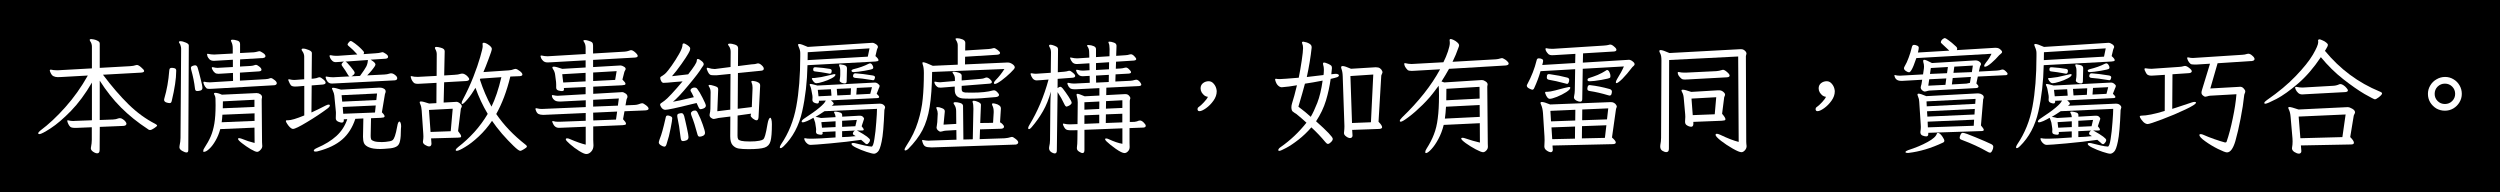 <?xml version="1.0" encoding="UTF-8" standalone="no"?>
<svg
   xmlns:dc="http://purl.org/dc/elements/1.1/"
   xmlns:cc="http://creativecommons.org/ns#"
   xmlns:rdf="http://www.w3.org/1999/02/22-rdf-syntax-ns#"
   xmlns:svg="http://www.w3.org/2000/svg"
   xmlns="http://www.w3.org/2000/svg"
   width="242.676"
   height="18.652"
   viewBox="0 0 64.208 4.935"
   version="1.1"
   id="svg8">
  <defs
     id="defs2" />
  <g
     id="layer1"
     transform="translate(-6.879,-105.569)">
    <g
       id="g902">
      <rect
         style="fill:#000000;fill-opacity:1;stroke-width:0.031"
         id="rect10"
         width="64.208"
         height="4.935"
         x="6.879"
         y="105.569" />
      <g
         aria-label="本情境故事純屬虛構，如有雷同，實屬巧合。"
         id="text837"
         style="font-size:3.175px;line-height:1.25;font-family:Iansui;-inkscape-font-specification:'Iansui, Normal';word-spacing:0px;fill:#ffffff;fill-opacity:1;stroke-width:0.265">
        <path
           d="m 9.438,109.421 q 0,0.086 -0.064,0.086 -0.029,0 -0.067,-0.019 -0.095,-0.048 -0.095,-0.111 0,-0.013 0.003,-0.022 0.022,-0.111 0.022,-0.197 v -0.321 l -0.384,0.016 h -0.057 q -0.086,0 -0.117,-0.032 -0.025,-0.025 -0.044,-0.064 -0.019,-0.038 -0.025,-0.067 -0.003,-0.006 -0.003,-0.019 0,-0.013 0.013,-0.013 0.01,0 0.016,0.003 0.064,0.016 0.121,0.016 l 0.054,-0.003 0.429,-0.016 v -0.968 q -0.251,0.432 -0.54,0.73 -0.289,0.295 -0.521,0.445 -0.229,0.149 -0.289,0.149 -0.029,0 -0.029,-0.022 0,-0.025 0.051,-0.067 0.324,-0.241 0.645,-0.603 0.324,-0.362 0.578,-0.813 l -0.679,0.038 q -0.038,0.003 -0.095,0.003 -0.06,0 -0.111,-0.025 -0.051,-0.025 -0.086,-0.121 l -0.006,-0.025 q 0,-0.022 0.025,-0.022 0.013,0 0.019,0.003 0.051,0.013 0.13,0.013 h 0.048 l 0.86,-0.048 v -0.556 q 0,-0.079 -0.041,-0.137 -0.016,-0.025 -0.016,-0.038 0,-0.022 0.038,-0.022 0.016,0 0.07,0.01 0.054,0.01 0.102,0.038 0.048,0.025 0.048,0.07 v 0.622 l 0.784,-0.044 q 0.089,-0.006 0.14,-0.025 0.019,-0.006 0.029,-0.006 0.044,0 0.114,0.064 0.073,0.06 0.073,0.092 0,0.035 -0.079,0.041 l -0.978,0.054 q 0.337,0.448 0.657,0.762 0.321,0.314 0.689,0.502 0.044,0.025 0.044,0.041 0,0.019 -0.073,0.067 -0.07,0.048 -0.108,0.048 -0.019,0 -0.038,-0.01 -0.016,-0.013 -0.022,-0.016 -0.384,-0.251 -0.683,-0.549 -0.298,-0.298 -0.549,-0.692 v 1.01 l 0.343,-0.013 q 0.073,-0.003 0.137,-0.029 0.025,-0.006 0.035,-0.006 0.041,0 0.079,0.029 0.041,0.025 0.067,0.06 0.025,0.035 0.025,0.054 0,0.025 -0.022,0.041 -0.019,0.013 -0.06,0.016 l -0.603,0.025 z"
           style="fill:#ffffff;fill-opacity:1;stroke-width:0.265"
           id="path839" />
        <path
           d="m 12.331,107.849 q -0.032,0.003 -0.079,0.003 -0.054,0 -0.073,-0.019 -0.038,-0.038 -0.057,-0.083 -0.019,-0.044 -0.019,-0.064 0,-0.019 0.016,-0.019 0.013,0 0.019,0.003 0.051,0.013 0.117,0.013 h 0.029 l 0.581,-0.035 -0.003,-0.206 -0.308,0.019 -0.064,0.003 q -0.06,0 -0.086,-0.022 -0.022,-0.016 -0.048,-0.048 -0.022,-0.032 -0.032,-0.057 l -0.006,-0.025 q 0,-0.019 0.019,-0.019 0.013,0 0.019,0.003 0.064,0.016 0.111,0.016 l 0.044,-0.003 0.349,-0.019 v -0.187 l -0.432,0.025 -0.057,0.003 q -0.067,0 -0.108,-0.035 -0.038,-0.038 -0.054,-0.076 -0.013,-0.041 -0.013,-0.054 0,-0.016 0.019,-0.016 l 0.016,0.003 q 0.073,0.016 0.14,0.016 h 0.016 l 0.47,-0.025 v -0.137 q 0,-0.098 -0.038,-0.168 -0.009,-0.019 -0.009,-0.029 0,-0.022 0.038,-0.022 0.054,0 0.124,0.022 0.073,0.019 0.073,0.089 v 0.232 l 0.356,-0.019 q 0.038,-0.003 0.121,-0.025 l 0.016,-0.003 q 0.032,0 0.095,0.044 0.064,0.041 0.064,0.083 0,0.041 -0.067,0.048 l -0.584,0.035 -0.003,0.184 0.279,-0.016 q 0.054,-0.003 0.111,-0.025 0.006,-0.003 0.019,-0.003 0.032,0 0.086,0.044 0.057,0.044 0.057,0.083 0,0.035 -0.064,0.041 l -0.489,0.032 v 0.206 l 0.66,-0.038 q 0.067,-0.003 0.117,-0.025 0.006,-0.003 0.019,-0.003 0.032,0 0.102,0.057 0.048,0.041 0.048,0.076 0,0.022 -0.019,0.035 -0.016,0.013 -0.044,0.016 z m -0.8,-1.029 q 0,-0.038 -0.013,-0.076 -0.009,-0.038 -0.025,-0.057 -0.019,-0.025 -0.019,-0.038 0,-0.022 0.038,-0.022 0.057,0 0.137,0.035 0.079,0.032 0.079,0.073 l -0.013,2.686 q 0,0.064 -0.041,0.064 -0.048,0 -0.117,-0.041 -0.07,-0.041 -0.07,-0.092 0,-0.022 0.003,-0.035 0.025,-0.117 0.025,-0.206 z m -0.127,0.581 q 0,0.283 -0.114,0.759 -0.006,0.029 -0.019,0.044 -0.013,0.013 -0.035,0.013 -0.038,0 -0.092,-0.019 -0.051,-0.022 -0.051,-0.067 0,-0.006 0.006,-0.032 0.098,-0.33 0.127,-0.718 0.003,-0.038 0.016,-0.054 0.016,-0.016 0.051,-0.016 l 0.032,0.003 q 0.048,0.006 0.064,0.022 0.016,0.016 0.016,0.048 z m 0.673,0.429 q 0,0.048 -0.048,0.064 -0.048,0.013 -0.086,0.013 -0.029,0 -0.041,-0.016 -0.013,-0.016 -0.016,-0.051 -0.025,-0.225 -0.098,-0.486 -0.006,-0.032 -0.006,-0.041 0,-0.035 0.041,-0.051 0.044,-0.016 0.067,-0.016 0.044,0 0.064,0.057 0.032,0.105 0.076,0.286 0.048,0.181 0.048,0.241 z m 0.022,1.619 q 0,-0.041 0.025,-0.073 0.108,-0.165 0.168,-0.305 0.06,-0.14 0.092,-0.327 0.032,-0.191 0.032,-0.473 0,-0.127 -0.003,-0.175 -0.003,-0.048 -0.019,-0.076 -0.019,-0.032 -0.019,-0.048 0,-0.006 0.006,-0.013 0.009,-0.006 0.022,-0.006 0.07,0 0.175,0.048 l 0.876,-0.041 h 0.022 q 0.048,0 0.089,0.029 0.044,0.029 0.044,0.076 0,0.016 -0.006,0.035 -0.003,0.016 -0.003,0.035 l 0.009,1.086 q 0,0.029 0.003,0.054 0.003,0.025 0.003,0.044 0,0.054 -0.048,0.102 -0.044,0.048 -0.086,0.048 -0.044,0 -0.165,-0.07 -0.117,-0.07 -0.222,-0.152 -0.102,-0.079 -0.102,-0.111 0,-0.019 0.029,-0.019 0.019,0 0.067,0.016 0.168,0.07 0.33,0.108 l -0.003,-0.394 -0.879,0.038 q -0.044,0.162 -0.121,0.295 -0.076,0.133 -0.159,0.21 -0.079,0.076 -0.137,0.079 h -0.006 q -0.016,0 -0.016,-0.019 z m 1.318,-0.775 v -0.194 l -0.826,0.035 q -0.006,0.108 -0.019,0.194 z m -0.003,-0.359 v -0.184 l -0.81,0.041 -0.003,0.178 z"
           style="fill:#ffffff;fill-opacity:1;stroke-width:0.265"
           id="path841" />
        <path
           d="m 17.176,108.881 q 0,0.203 -0.022,0.302 -0.019,0.098 -0.073,0.137 -0.054,0.041 -0.165,0.057 -0.191,0.019 -0.267,0.019 -0.197,0 -0.295,-0.044 -0.098,-0.041 -0.127,-0.108 -0.025,-0.064 -0.025,-0.159 v -0.01 l 0.009,-0.464 -0.206,0.01 q -0.111,0.337 -0.34,0.533 -0.225,0.194 -0.606,0.295 -0.038,0.013 -0.073,0.013 -0.048,0 -0.048,-0.025 0,-0.032 0.086,-0.07 0.302,-0.13 0.495,-0.305 0.194,-0.178 0.279,-0.432 l -0.089,0.003 v 0.025 q 0,0.06 -0.054,0.06 -0.032,0 -0.092,-0.025 -0.06,-0.029 -0.06,-0.083 v -0.019 l 0.003,-0.102 v -0.041 l -0.041,-0.425 q -0.003,-0.051 -0.044,-0.14 -0.016,-0.032 -0.016,-0.044 0,-0.016 0.029,-0.016 0.051,0 0.203,0.048 l 0.978,-0.051 h 0.032 q 0.044,0 0.089,0.025 0.048,0.025 0.048,0.073 0,0.019 -0.009,0.041 -0.006,0.019 -0.009,0.025 l -0.079,0.47 q 0.07,0.067 0.07,0.102 0,0.019 -0.025,0.029 -0.025,0.006 -0.076,0.01 l -0.248,0.01 -0.009,0.441 v 0.019 q 0,0.051 0.013,0.083 0.016,0.029 0.076,0.048 0.064,0.022 0.197,0.022 0.092,0 0.21,-0.022 0.048,-0.01 0.073,-0.032 0.025,-0.022 0.054,-0.102 0.029,-0.083 0.06,-0.254 0.019,-0.117 0.057,-0.117 0.016,0 0.029,0.035 0.013,0.032 0.013,0.089 z m -2.648,-1.092 q -0.022,0.003 -0.067,0.003 -0.079,0 -0.111,-0.032 -0.029,-0.035 -0.064,-0.124 -0.003,-0.006 -0.003,-0.019 0,-0.013 0.016,-0.013 0.009,0 0.016,0.003 0.07,0.016 0.117,0.016 l 0.054,-0.003 0.206,-0.016 v -0.581 q 0,-0.073 -0.048,-0.14 -0.019,-0.025 -0.019,-0.041 0,-0.025 0.041,-0.025 0.057,0 0.14,0.035 0.083,0.032 0.083,0.079 l -0.006,0.66 0.048,-0.003 q 0.07,-0.006 0.133,-0.032 0.006,-0.003 0.019,-0.003 0.035,0 0.095,0.051 0.064,0.051 0.064,0.089 0,0.041 -0.079,0.048 l -0.279,0.022 -0.006,0.695 q 0.213,-0.098 0.365,-0.178 0.048,-0.025 0.079,-0.025 0.029,0 0.029,0.022 0,0.032 -0.057,0.076 -0.238,0.178 -0.53,0.352 -0.289,0.175 -0.359,0.175 -0.035,0 -0.079,-0.041 -0.041,-0.041 -0.073,-0.092 -0.032,-0.051 -0.032,-0.067 0,-0.022 0.022,-0.022 h 0.035 q 0.114,0 0.416,-0.124 v -0.759 z m 1.124,0.225 0.016,0.165 0.876,-0.041 0.019,-0.168 z m 0.029,0.302 0.013,0.175 0.816,-0.032 0.019,-0.181 z m 0.219,-0.787 0.225,-0.01 q 0.127,-0.175 0.159,-0.238 0.035,-0.067 0.041,-0.146 l 0.003,-0.025 -0.578,0.041 q 0.032,0.006 0.133,0.13 0.105,0.124 0.105,0.156 0,0.038 -0.054,0.073 l -0.019,0.013 z m 0.619,-0.591 q 0.098,-0.006 0.137,-0.019 0.025,-0.01 0.041,-0.01 0.032,0 0.089,0.041 0.06,0.038 0.06,0.079 0,0.041 -0.064,0.048 l -0.384,0.025 0.048,0.032 q 0.076,0.051 0.076,0.095 0,0.01 -0.013,0.035 -0.079,0.121 -0.2,0.241 l 0.441,-0.022 q 0.073,-0.003 0.137,-0.025 0.013,-0.006 0.038,-0.006 0.048,0 0.102,0.044 0.054,0.041 0.054,0.083 0,0.048 -0.067,0.054 l -1.543,0.079 -0.067,0.003 q -0.07,0 -0.111,-0.048 -0.038,-0.048 -0.048,-0.098 -0.003,-0.006 -0.003,-0.019 0,-0.016 0.016,-0.016 l 0.013,0.003 q 0.086,0.016 0.152,0.016 h 0.022 l 0.41,-0.022 q -0.022,-0.01 -0.038,-0.038 -0.06,-0.108 -0.152,-0.232 -0.013,-0.019 -0.013,-0.035 0,-0.025 0.035,-0.057 0.006,-0.006 0.013,-0.01 0.009,-0.006 0.013,-0.01 l -0.114,0.01 q -0.076,0.006 -0.098,0.006 -0.051,0 -0.086,-0.032 -0.035,-0.032 -0.054,-0.07 -0.019,-0.041 -0.019,-0.06 0,-0.016 0.022,-0.016 h 0.009 q 0.07,0.016 0.143,0.016 h 0.032 l 0.508,-0.035 q -0.105,-0.121 -0.232,-0.225 -0.019,-0.016 -0.019,-0.032 0,-0.016 0.029,-0.051 0.029,-0.038 0.054,-0.038 0.022,0 0.108,0.064 0.086,0.064 0.159,0.137 0.073,0.07 0.073,0.095 0,0.019 -0.013,0.041 z"
           style="fill:#ffffff;fill-opacity:1;stroke-width:0.265"
           id="path843" />
        <path
           d="m 19.986,107.535 q -0.137,0.562 -0.362,0.962 0.289,0.425 0.752,0.787 0.035,0.025 0.035,0.048 0,0.025 -0.073,0.067 -0.07,0.044 -0.098,0.044 -0.041,0 -0.175,-0.13 -0.133,-0.127 -0.292,-0.308 -0.156,-0.184 -0.257,-0.333 -0.152,0.225 -0.343,0.403 -0.187,0.175 -0.349,0.27 -0.159,0.098 -0.216,0.098 -0.025,0 -0.025,-0.019 0,-0.029 0.06,-0.076 0.222,-0.171 0.419,-0.387 0.197,-0.219 0.343,-0.467 -0.191,-0.321 -0.314,-0.67 -0.098,0.168 -0.203,0.292 -0.105,0.124 -0.137,0.124 -0.016,0 -0.016,-0.022 0,-0.038 0.035,-0.098 0.152,-0.286 0.267,-0.578 0.114,-0.292 0.175,-0.508 0.064,-0.219 0.064,-0.276 0,-0.038 -0.003,-0.06 v -0.006 q 0,-0.025 0.032,-0.025 0.051,0 0.127,0.057 0.079,0.054 0.079,0.102 0,0.041 -0.083,0.257 -0.079,0.213 -0.133,0.337 l 0.648,-0.044 q 0.07,-0.003 0.143,-0.032 0.025,-0.006 0.032,-0.006 0.038,0 0.108,0.054 0.07,0.051 0.07,0.092 0,0.035 -0.067,0.041 z m -2.026,1.718 v 0.01 q 0,0.029 -0.016,0.048 -0.013,0.019 -0.041,0.019 -0.044,0 -0.105,-0.038 -0.057,-0.035 -0.057,-0.079 0,-0.019 0.003,-0.029 0.009,-0.054 0.009,-0.114 l -0.003,-0.067 -0.041,-0.597 q -0.006,-0.095 -0.035,-0.159 -0.016,-0.032 -0.016,-0.051 0,-0.022 0.032,-0.022 0.051,0 0.21,0.054 l 0.187,-0.01 0.003,-0.521 -0.413,0.022 -0.064,0.003 q -0.079,0 -0.108,-0.029 -0.041,-0.041 -0.06,-0.089 -0.019,-0.051 -0.019,-0.064 0,-0.016 0.016,-0.016 0.013,0 0.019,0.003 0.048,0.016 0.13,0.016 h 0.032 l 0.47,-0.025 0.003,-0.559 q 0,-0.032 -0.009,-0.064 -0.009,-0.032 -0.029,-0.067 -0.009,-0.016 -0.009,-0.029 0,-0.025 0.041,-0.025 0.035,0 0.105,0.019 0.105,0.025 0.105,0.092 l -0.013,0.622 0.26,-0.016 q 0.095,-0.003 0.175,-0.029 0.009,-0.003 0.029,-0.003 0.044,0 0.083,0.029 0.041,0.025 0.067,0.06 0.029,0.035 0.029,0.051 0,0.044 -0.076,0.051 l -0.568,0.032 -0.013,0.521 0.292,-0.016 0.035,-0.003 q 0.044,0 0.092,0.041 0.048,0.038 0.048,0.073 0,0.016 -0.013,0.038 -0.013,0.022 -0.013,0.035 l -0.07,0.565 q 0.079,0.098 0.079,0.133 0,0.022 -0.019,0.029 -0.016,0.003 -0.064,0.006 l -0.689,0.019 z m -0.064,-0.86 0.041,0.565 0.518,-0.019 0.051,-0.578 z m 1.308,-0.781 q 0.124,0.381 0.298,0.695 0.146,-0.295 0.254,-0.756 l -0.54,0.038 z"
           style="fill:#ffffff;fill-opacity:1;stroke-width:0.265"
           id="path845" />
        <path
           d="m 22.881,108.631 q 0.076,0.079 0.076,0.114 0,0.022 -0.022,0.029 -0.019,0.006 -0.064,0.01 l -0.756,0.032 v 0.34 l 0.003,0.079 q 0.003,0.022 0.003,0.067 0,0.098 -0.057,0.159 -0.057,0.064 -0.127,0.064 -0.057,0 -0.184,-0.079 -0.127,-0.079 -0.235,-0.175 -0.108,-0.092 -0.108,-0.124 0,-0.025 0.035,-0.025 0.032,0 0.064,0.016 0.26,0.111 0.413,0.146 v -0.46 l -0.603,0.025 -0.086,0.003 q -0.111,0 -0.162,-0.13 -0.009,-0.019 -0.009,-0.029 0,-0.016 0.016,-0.016 l 0.025,0.006 q 0.035,0.013 0.111,0.013 h 0.038 l 0.67,-0.025 v -0.2 l -1.076,0.048 h -0.022 q -0.064,0 -0.114,-0.022 -0.051,-0.025 -0.076,-0.117 -0.003,-0.006 -0.003,-0.016 0,-0.016 0.019,-0.016 l 0.019,0.003 q 0.064,0.016 0.111,0.016 h 0.025 l 1.118,-0.048 v -0.175 l -0.632,0.032 h -0.044 q -0.079,0 -0.124,-0.032 -0.041,-0.032 -0.057,-0.067 -0.013,-0.035 -0.013,-0.051 0,-0.016 0.016,-0.016 0.013,0 0.019,0.003 0.07,0.016 0.114,0.016 l 0.048,-0.003 0.67,-0.038 v -0.184 l -0.559,0.025 0.003,0.025 v 0.013 q 0,0.041 -0.054,0.041 -0.035,0 -0.092,-0.016 -0.054,-0.019 -0.054,-0.073 v -0.076 q 0,-0.044 -0.003,-0.067 l -0.022,-0.171 q -0.009,-0.092 -0.051,-0.152 -0.022,-0.035 -0.022,-0.051 0,-0.022 0.035,-0.022 0.057,0 0.219,0.057 l 0.6,-0.035 v -0.184 l -0.902,0.051 q -0.029,0.003 -0.076,0.003 -0.067,0 -0.108,-0.035 -0.038,-0.035 -0.057,-0.073 -0.016,-0.041 -0.016,-0.054 0,-0.016 0.019,-0.016 0.013,0 0.022,0.003 0.064,0.016 0.13,0.016 h 0.029 l 0.959,-0.057 v -0.159 q 0,-0.098 -0.048,-0.159 -0.009,-0.016 -0.009,-0.022 0,-0.019 0.035,-0.019 0.038,0 0.089,0.016 0.079,0.022 0.102,0.048 0.022,0.025 0.022,0.076 v 0.206 l 0.81,-0.048 q 0.044,-0.003 0.089,-0.016 0.044,-0.016 0.057,-0.019 0.006,-0.003 0.019,-0.003 0.044,0 0.108,0.057 0.064,0.057 0.064,0.092 0,0.035 -0.07,0.041 l -1.076,0.06 v 0.184 l 0.651,-0.038 0.051,-0.003 q 0.041,0 0.086,0.029 0.048,0.025 0.048,0.06 0,0.019 -0.016,0.041 -0.013,0.022 -0.016,0.032 l -0.051,0.2 q 0.079,0.076 0.079,0.108 0,0.022 -0.022,0.029 -0.022,0.006 -0.07,0.01 l -0.737,0.035 v 0.184 l 0.705,-0.041 0.035,-0.003 q 0.041,0 0.089,0.035 0.051,0.032 0.051,0.086 0,0.016 -0.013,0.041 -0.013,0.025 -0.013,0.038 l -0.025,0.14 0.241,-0.01 q 0.054,-0.003 0.098,-0.019 0.044,-0.016 0.054,-0.019 0.025,-0.006 0.035,-0.006 0.032,0 0.098,0.051 0.067,0.051 0.067,0.089 0,0.038 -0.086,0.044 l -0.533,0.022 z m -0.768,-1.2 v 0.219 l 0.565,-0.029 0.038,-0.225 z m -0.794,0.044 0.025,0.213 0.575,-0.029 v -0.219 z m 0.794,0.987 0.003,0.2 0.584,-0.022 0.029,-0.206 z m 0,-0.33 v 0.175 l 0.635,-0.025 0.025,-0.184 z"
           style="fill:#ffffff;fill-opacity:1;stroke-width:0.265"
           id="path847" />
        <path
           d="m 25.332,108.599 q -0.029,0.003 -0.067,0.016 -0.038,0.01 -0.054,0.01 -0.029,0 -0.07,-0.029 -0.038,-0.029 -0.038,-0.073 0,-0.01 0.006,-0.041 0.003,-0.01 0.009,-0.044 0.006,-0.035 0.006,-0.073 l 0.006,-0.429 q 0,-0.083 -0.044,-0.146 -0.009,-0.016 -0.009,-0.025 0,-0.016 0.025,-0.016 0.035,0 0.117,0.025 0.064,0.019 0.083,0.035 0.022,0.016 0.022,0.051 v 0.01 l -0.022,0.556 0.333,-0.041 0.006,-0.918 -0.352,0.035 h -0.06 q -0.064,0 -0.092,-0.006 -0.025,-0.006 -0.051,-0.038 -0.025,-0.032 -0.054,-0.111 l -0.003,-0.013 q 0,-0.025 0.022,-0.025 0.009,0 0.016,0.003 0.092,0.029 0.162,0.029 h 0.016 l 0.397,-0.051 0.003,-0.391 q 0,-0.048 -0.013,-0.083 -0.009,-0.038 -0.041,-0.076 -0.013,-0.019 -0.013,-0.029 0,-0.022 0.048,-0.022 0.048,0 0.127,0.025 0.083,0.025 0.083,0.092 l -0.003,0.46 0.346,-0.044 q 0.032,-0.003 0.076,-0.006 0.044,-0.006 0.07,-0.016 0.009,-0.003 0.022,-0.003 0.044,0 0.095,0.048 0.054,0.048 0.054,0.089 0,0.044 -0.064,0.051 l -0.6,0.06 -0.006,0.918 0.362,-0.044 0.019,-0.473 v -0.032 q 0,-0.073 -0.022,-0.117 -0.009,-0.019 -0.009,-0.029 0,-0.022 0.032,-0.022 0.016,0 0.064,0.01 0.048,0.01 0.089,0.035 0.041,0.025 0.041,0.067 v 0.025 l -0.041,0.797 q -0.006,0.079 -0.051,0.079 -0.035,0 -0.095,-0.044 -0.057,-0.048 -0.057,-0.076 0,-0.006 0.006,-0.032 l 0.006,-0.019 -0.346,0.048 -0.003,0.518 q 0,0.06 0.016,0.089 0.016,0.029 0.083,0.044 0.067,0.016 0.222,0.016 0.146,0 0.241,-0.019 0.07,-0.013 0.098,-0.035 0.029,-0.025 0.051,-0.105 0.025,-0.083 0.06,-0.292 0.013,-0.076 0.032,-0.117 0.019,-0.041 0.038,-0.041 0.019,0 0.029,0.044 0.013,0.044 0.013,0.121 0,0.314 -0.035,0.435 -0.032,0.124 -0.149,0.165 -0.117,0.041 -0.416,0.041 -0.159,0 -0.254,-0.016 -0.092,-0.016 -0.156,-0.089 -0.06,-0.07 -0.06,-0.225 l 0.003,-0.508 z m -1.387,0.737 q -0.035,0 -0.092,-0.035 -0.054,-0.035 -0.054,-0.073 0,-0.019 0.019,-0.076 0.044,-0.108 0.076,-0.229 0.035,-0.124 0.076,-0.308 0.009,-0.048 0.019,-0.064 0.013,-0.016 0.041,-0.016 0.029,0 0.07,0.019 0.044,0.019 0.044,0.051 0,0.054 -0.041,0.26 -0.038,0.206 -0.102,0.397 -0.019,0.073 -0.057,0.073 z m 0.616,-0.241 q 0,0.057 -0.054,0.079 -0.054,0.019 -0.089,0.019 -0.029,0 -0.041,-0.022 -0.013,-0.022 -0.019,-0.076 -0.038,-0.324 -0.076,-0.486 -0.009,-0.038 -0.009,-0.07 0,-0.041 0.038,-0.051 0.041,-0.013 0.073,-0.013 0.025,0 0.038,0.019 0.016,0.016 0.029,0.057 0,0.006 0.029,0.121 0.006,0.025 0.044,0.197 0.038,0.171 0.038,0.225 z m 0.425,-0.114 q 0,0.051 -0.051,0.076 -0.048,0.022 -0.086,0.022 -0.025,0 -0.041,-0.019 -0.013,-0.022 -0.025,-0.07 -0.064,-0.248 -0.14,-0.438 -0.003,-0.016 -0.013,-0.038 -0.006,-0.025 -0.006,-0.041 0,-0.016 0.029,-0.041 0.029,-0.025 0.079,-0.025 0.038,0 0.067,0.06 0.076,0.146 0.13,0.305 0.057,0.159 0.057,0.21 z m -1.153,-0.73 q 0,-0.013 0.022,-0.032 0.025,-0.019 0.051,-0.035 0.025,-0.016 0.044,-0.032 0.048,-0.032 0.181,-0.175 0.133,-0.143 0.279,-0.318 -0.13,0.013 -0.203,0.016 -0.216,0.022 -0.286,0.022 -0.035,0 -0.06,-0.044 -0.025,-0.044 -0.025,-0.086 0,-0.019 0.022,-0.032 0.022,-0.013 0.032,-0.019 0.067,-0.044 0.095,-0.076 0.041,-0.041 0.146,-0.187 0.105,-0.149 0.191,-0.302 0.086,-0.152 0.086,-0.229 0,-0.038 0.035,-0.038 0.016,0 0.054,0.022 0.041,0.022 0.073,0.051 0.035,0.029 0.035,0.057 0,0.035 -0.013,0.064 -0.013,0.029 -0.035,0.067 -0.041,0.076 -0.175,0.267 -0.133,0.187 -0.244,0.314 0.108,-0.01 0.33,-0.038 l 0.086,-0.01 q 0.219,-0.279 0.219,-0.343 0.003,-0.025 0.006,-0.038 0.006,-0.013 0.022,-0.013 0.035,0 0.092,0.048 0.06,0.044 0.06,0.089 0,0.019 -0.022,0.048 -0.019,0.029 -0.029,0.041 -0.076,0.133 -0.343,0.451 -0.264,0.318 -0.397,0.422 0.127,-0.019 0.451,-0.098 l 0.086,-0.019 q -0.057,-0.124 -0.067,-0.133 -0.019,-0.025 -0.019,-0.048 0.003,-0.029 0.035,-0.048 0.032,-0.019 0.064,-0.019 0.054,0 0.076,0.035 0.054,0.067 0.137,0.232 0.083,0.162 0.083,0.197 0,0.044 -0.054,0.07 -0.051,0.022 -0.086,0.022 -0.016,-0.003 -0.025,-0.013 -0.009,-0.01 -0.022,-0.035 -0.038,-0.086 -0.051,-0.111 l -0.124,0.029 q -0.584,0.146 -0.683,0.146 -0.051,-0.003 -0.092,-0.051 -0.038,-0.051 -0.038,-0.089 z"
           style="fill:#ffffff;fill-opacity:1;stroke-width:0.265"
           id="path849" />
        <path
           d="m 28.888,108.919 q 0.003,0.003 0.006,0.006 0.006,0.003 0.016,0.006 0.314,0.175 0.314,0.235 0,0.032 -0.029,0.067 -0.029,0.038 -0.051,0.038 -0.032,0 -0.07,-0.044 -0.016,-0.016 -0.079,-0.067 -0.368,0.054 -0.794,0.092 -0.425,0.038 -0.502,0.038 -0.048,0 -0.086,-0.032 -0.038,-0.029 -0.06,-0.07 -0.019,-0.038 -0.019,-0.057 0,-0.013 0.019,-0.013 l 0.019,0.003 q 0.035,0.01 0.121,0.01 h 0.054 q 0.152,0 0.591,-0.032 v -0.156 l -0.333,0.016 v 0.013 l 0.003,0.016 q 0,0.041 -0.044,0.041 -0.035,0 -0.083,-0.013 -0.044,-0.016 -0.044,-0.06 v -0.013 l 0.003,-0.044 q 0,-0.029 -0.003,-0.038 l -0.022,-0.143 q -0.003,-0.016 -0.029,-0.086 l -0.016,-0.038 q -0.073,0.044 -0.159,0.083 -0.086,0.035 -0.111,0.035 -0.032,0 -0.032,-0.022 0,-0.032 0.07,-0.079 0.502,-0.327 0.549,-0.46 l -0.175,0.006 v 0.016 q 0,0.054 -0.041,0.054 -0.035,0 -0.083,-0.022 -0.044,-0.025 -0.044,-0.067 v -0.013 l 0.003,-0.057 q 0,-0.032 -0.003,-0.044 l -0.029,-0.156 q -0.006,-0.041 -0.025,-0.083 -0.016,-0.032 -0.016,-0.044 0,-0.016 0.025,-0.016 0.025,0 0.175,0.041 l 1.467,-0.076 q 0.044,-0.003 0.086,0.029 0.044,0.032 0.044,0.06 0,0.013 -0.009,0.032 -0.006,0.016 -0.013,0.029 l -0.054,0.137 q 0.064,0.06 0.064,0.083 0,0.029 -0.06,0.029 l -1.178,0.057 q 0.032,0.025 0.051,0.048 0.019,0.022 0.019,0.035 0,0.013 -0.019,0.032 -0.019,0.019 -0.032,0.025 l 1.219,-0.054 q 0.073,-0.003 0.111,0.029 0.041,0.032 0.041,0.067 0,0.013 -0.009,0.035 -0.009,0.019 -0.009,0.029 -0.022,0.594 -0.07,0.81 -0.044,0.216 -0.098,0.264 -0.029,0.029 -0.051,0.038 -0.022,0.013 -0.048,0.013 -0.048,0 -0.194,-0.048 -0.146,-0.048 -0.267,-0.108 -0.117,-0.057 -0.117,-0.095 0,-0.025 0.048,-0.025 0.029,0 0.086,0.016 0.089,0.025 0.2,0.048 0.111,0.025 0.181,0.029 0.044,0 0.073,-0.191 0.032,-0.194 0.048,-0.432 0.019,-0.238 0.019,-0.346 l -1.349,0.06 q -0.114,0.079 -0.229,0.146 0.038,0.003 0.14,0.029 l 0.375,-0.022 q -0.006,-0.067 -0.032,-0.105 -0.009,-0.016 -0.009,-0.022 0,-0.016 0.029,-0.016 0.035,0 0.089,0.013 0.06,0.013 0.076,0.032 0.016,0.016 0.016,0.048 v 0.038 l 0.435,-0.025 h 0.019 q 0.054,0 0.079,0.029 0.029,0.029 0.029,0.044 0,0.016 -0.009,0.035 -0.006,0.016 -0.009,0.029 l -0.044,0.133 q 0.054,0.064 0.054,0.086 0,0.016 -0.019,0.022 -0.019,0.003 -0.057,0.003 z m -1.27,-1.676 q -0.013,0.641 -0.137,1.191 -0.124,0.549 -0.476,0.892 -0.048,0.048 -0.079,0.048 -0.019,0 -0.019,-0.022 0,-0.025 0.032,-0.076 0.292,-0.429 0.391,-0.972 0.102,-0.546 0.102,-1.289 v -0.086 q 0,-0.07 -0.038,-0.152 -0.019,-0.044 -0.019,-0.054 0,-0.025 0.032,-0.025 0.048,0 0.219,0.076 l 1.648,-0.105 h 0.013 q 0.038,0 0.089,0.035 0.051,0.032 0.051,0.073 0,0.013 -0.013,0.035 -0.009,0.019 -0.013,0.035 l -0.038,0.162 q 0.079,0.07 0.079,0.105 0,0.019 -0.022,0.025 -0.019,0.006 -0.06,0.01 z m 0.006,-0.333 q 0,0.137 -0.003,0.203 l 1.546,-0.089 0.044,-0.213 z m 1,0.746 q 0,0.057 -0.048,0.057 -0.041,0 -0.089,-0.022 -0.044,-0.025 -0.044,-0.051 l 0.003,-0.022 q 0.013,-0.073 0.013,-0.124 v -0.127 q 0,-0.054 -0.022,-0.095 -0.009,-0.019 -0.009,-0.032 0,-0.019 0.029,-0.019 0.022,0 0.092,0.016 0.051,0.013 0.067,0.035 0.016,0.019 0.016,0.054 z m 0.26,0.171 -0.013,0.171 0.359,-0.019 0.044,-0.171 z m -0.514,0.025 0.013,0.168 0.343,-0.016 0.009,-0.168 z m 0.137,0.819 v 0.156 l 0.34,-0.016 0.038,-0.162 z m -0.625,-0.794 0.019,0.165 0.333,-0.016 -0.013,-0.165 z m 0.092,0.829 0.016,0.143 0.349,-0.016 v -0.149 z m 0.533,0.384 q 0.175,-0.003 0.349,-0.025 -0.041,-0.022 -0.057,-0.035 -0.016,-0.013 -0.016,-0.029 0.003,-0.048 0.054,-0.079 l -0.33,0.016 z m 0.797,-1.46 q -0.022,0 -0.038,-0.006 -0.264,-0.044 -0.419,-0.054 -0.057,-0.006 -0.06,-0.044 0,-0.013 0.003,-0.022 0.006,-0.025 0.016,-0.035 0.009,-0.013 0.032,-0.016 h 0.022 q 0.168,0.01 0.432,0.054 0.057,0.01 0.06,0.044 0,0.016 -0.003,0.019 -0.006,0.032 -0.016,0.044 -0.009,0.013 -0.029,0.016 z m -1.114,-0.168 q -0.003,0 -0.035,-0.006 l -0.073,-0.013 q -0.029,-0.006 -0.114,-0.019 -0.083,-0.013 -0.146,-0.019 -0.057,-0.003 -0.057,-0.041 v -0.025 q 0.006,-0.025 0.013,-0.032 0.009,-0.01 0.032,-0.01 h 0.025 q 0.194,0.013 0.356,0.041 0.048,0.01 0.048,0.044 v 0.01 q 0,0.067 -0.048,0.07 z m 0.114,0.01 q 0.032,0 0.032,0.016 0,0.041 -0.098,0.092 -0.095,0.051 -0.219,0.089 -0.121,0.038 -0.175,0.038 -0.057,0 -0.111,-0.105 -0.003,-0.003 -0.003,-0.013 0,-0.016 0.022,-0.016 h 0.038 q 0.098,-0.01 0.184,-0.025 0.064,-0.016 0.168,-0.038 0.105,-0.025 0.162,-0.038 z m 0.883,-0.264 q 0.035,-0.019 0.057,-0.01 0.029,0.016 0.044,0.048 0.019,0.032 0.019,0.06 0,0.016 -0.013,0.029 -0.019,0.019 -0.206,0.051 -0.187,0.032 -0.283,0.035 h -0.006 q -0.025,0 -0.038,-0.01 -0.013,-0.013 -0.013,-0.025 0,-0.025 0.044,-0.038 0.235,-0.057 0.394,-0.14 z"
           style="fill:#ffffff;fill-opacity:1;stroke-width:0.265"
           id="path851" />
        <path
           d="m 30.749,109.351 q -0.079,0 -0.121,-0.032 -0.041,-0.032 -0.064,-0.127 -0.003,-0.006 -0.003,-0.016 0,-0.013 0.013,-0.013 l 0.016,0.003 q 0.079,0.016 0.137,0.016 l 0.06,-0.003 0.657,-0.022 -0.003,-0.248 -0.273,0.016 q -0.044,0.003 -0.083,0.016 -0.035,0.01 -0.048,0.01 -0.032,0 -0.07,-0.035 -0.035,-0.035 -0.035,-0.076 0,-0.006 0.006,-0.032 0.016,-0.07 0.022,-0.27 l 0.003,-0.048 q 0,-0.067 -0.029,-0.127 -0.009,-0.016 -0.009,-0.025 0,-0.019 0.032,-0.019 0.048,0 0.117,0.029 0.07,0.025 0.07,0.076 v 0.013 l -0.032,0.333 0.327,-0.019 -0.003,-0.333 q 0,-0.095 -0.051,-0.165 -0.016,-0.022 -0.016,-0.035 0,-0.025 0.048,-0.025 0.051,0 0.117,0.019 0.07,0.019 0.079,0.07 l 0.009,0.87 0.241,-0.006 0.016,-0.784 q 0,-0.114 -0.019,-0.165 -0.003,-0.006 -0.003,-0.019 0,-0.022 0.032,-0.022 0.044,0 0.114,0.032 0.07,0.032 0.07,0.07 l -0.019,0.47 0.257,-0.003 0.073,-0.003 0.016,-0.264 v -0.029 q 0,-0.086 -0.035,-0.152 -0.009,-0.019 -0.009,-0.032 0,-0.022 0.029,-0.022 0.022,0 0.07,0.013 0.048,0.01 0.089,0.041 0.041,0.029 0.041,0.076 v 0.01 l -0.022,0.346 q 0.032,0.016 0.064,0.048 0.038,0.038 0.038,0.067 0,0.022 -0.019,0.035 -0.019,0.013 -0.051,0.016 l -0.546,0.016 -0.009,0.251 0.641,-0.022 q 0.089,-0.006 0.168,-0.032 0.006,-0.003 0.019,-0.003 0.032,0 0.095,0.051 0.067,0.051 0.067,0.089 0,0.025 -0.019,0.038 -0.016,0.016 -0.048,0.019 l -2.159,0.073 z m 0.07,-1.934 q -0.006,0.552 -0.064,0.899 -0.054,0.343 -0.184,0.594 -0.13,0.248 -0.371,0.489 -0.044,0.035 -0.07,0.035 -0.019,0 -0.019,-0.022 0,-0.029 0.048,-0.102 0.2,-0.302 0.295,-0.61 0.098,-0.311 0.124,-0.597 0.029,-0.286 0.029,-0.66 0,-0.143 -0.029,-0.216 -0.009,-0.025 -0.009,-0.041 0,-0.019 0.019,-0.019 0.051,0 0.248,0.092 l 0.641,-0.029 v -0.498 q 0,-0.041 -0.013,-0.07 -0.009,-0.032 -0.035,-0.07 -0.009,-0.016 -0.009,-0.022 0,-0.019 0.041,-0.019 0.064,0 0.137,0.029 0.073,0.029 0.073,0.089 l -0.003,0.197 0.603,-0.038 q 0.067,-0.006 0.108,-0.019 0.019,-0.006 0.029,-0.006 0.029,0 0.092,0.048 0.064,0.048 0.064,0.079 0,0.019 -0.022,0.032 -0.022,0.01 -0.057,0.013 l -0.819,0.051 -0.003,0.197 1.076,-0.048 h 0.029 q 0.054,0 0.114,0.041 0.06,0.041 0.06,0.086 0,0.032 -0.111,0.137 -0.108,0.105 -0.232,0.197 -0.124,0.089 -0.168,0.089 -0.025,0 -0.025,-0.022 0,-0.032 0.044,-0.076 0.124,-0.124 0.225,-0.286 z m 1.635,0.645 q -0.403,0.041 -0.673,0.041 l -0.137,-0.003 q -0.244,-0.006 -0.244,-0.219 v -0.089 l -0.314,0.025 q -0.019,0.003 -0.051,0.003 -0.038,0 -0.06,-0.006 -0.022,-0.01 -0.057,-0.044 -0.022,-0.025 -0.038,-0.067 -0.003,-0.01 -0.003,-0.022 0,-0.016 0.016,-0.016 l 0.013,0.003 q 0.07,0.013 0.105,0.013 h 0.022 l 0.371,-0.032 v -0.067 q 0,-0.064 -0.048,-0.127 -0.013,-0.016 -0.013,-0.029 0,-0.016 0.032,-0.016 0.051,0 0.127,0.025 0.076,0.025 0.076,0.076 v 0.124 l 0.492,-0.041 q 0.06,-0.003 0.108,-0.025 0.019,-0.01 0.038,-0.01 0.041,0 0.089,0.044 0.048,0.041 0.048,0.073 0,0.035 -0.057,0.041 l -0.718,0.057 v 0.086 q 0,0.041 0.019,0.06 0.022,0.019 0.073,0.025 0.054,0.003 0.175,0.003 0.343,0 0.537,-0.057 0.009,-0.003 0.025,-0.003 0.041,0 0.086,0.048 0.044,0.044 0.044,0.07 0,0.032 -0.044,0.048 z"
           style="fill:#ffffff;fill-opacity:1;stroke-width:0.265"
           id="path853" />
        <path
           d="m 35.889,108.859 v 0.381 l 0.003,0.105 q 0,0.067 -0.044,0.111 -0.041,0.044 -0.089,0.044 -0.067,0 -0.222,-0.108 -0.152,-0.108 -0.238,-0.191 -0.038,-0.038 -0.038,-0.057 0,-0.019 0.025,-0.019 0.032,0 0.064,0.016 0.21,0.098 0.356,0.121 v -0.397 l -0.975,0.038 v 0.518 q 0,0.079 -0.048,0.079 -0.035,0 -0.092,-0.038 -0.054,-0.035 -0.054,-0.083 v -0.019 q 0.013,-0.092 0.013,-0.213 l 0.003,-0.235 -0.124,0.003 h -0.064 q -0.067,0 -0.105,-0.022 -0.038,-0.022 -0.076,-0.111 l -0.006,-0.029 q 0,-0.01 0.013,-0.01 0.003,0 0.035,0.006 0.051,0.013 0.111,0.013 h 0.041 l 0.175,-0.006 0.006,-0.559 q 0,-0.079 -0.025,-0.162 -0.006,-0.032 -0.006,-0.035 0,-0.022 0.022,-0.022 0.041,0 0.187,0.064 l 0.378,-0.019 v -0.191 l -0.591,0.029 h -0.057 q -0.07,0 -0.108,-0.029 -0.038,-0.032 -0.06,-0.092 -0.006,-0.013 -0.006,-0.029 0,-0.016 0.019,-0.016 l 0.032,0.006 q 0.051,0.013 0.111,0.013 h 0.035 l 0.378,-0.019 -0.003,-0.178 -0.117,0.006 q -0.025,0.003 -0.06,0.003 -0.064,0 -0.102,-0.032 -0.038,-0.035 -0.054,-0.07 -0.016,-0.038 -0.016,-0.048 0,-0.016 0.019,-0.016 0.022,0 0.038,0.006 0.048,0.016 0.108,0.016 h 0.032 l 0.149,-0.01 -0.003,-0.178 -0.26,0.016 q -0.025,0.003 -0.067,0.003 -0.067,0 -0.111,-0.044 -0.041,-0.048 -0.06,-0.111 0,-0.013 0.016,-0.013 0.006,0 0.032,0.006 0.064,0.016 0.124,0.016 h 0.025 l 0.298,-0.019 -0.003,-0.124 q 0,-0.102 -0.038,-0.152 -0.016,-0.022 -0.016,-0.032 0,-0.016 0.029,-0.016 0.083,0.003 0.14,0.029 0.06,0.025 0.06,0.076 v 0.206 l 0.346,-0.022 0.003,-0.184 q 0,-0.111 -0.025,-0.156 -0.006,-0.01 -0.006,-0.022 0,-0.013 0.025,-0.013 0.051,0 0.117,0.025 0.067,0.022 0.067,0.083 l -0.009,0.257 0.235,-0.016 q 0.064,-0.003 0.108,-0.019 0.025,-0.006 0.035,-0.006 0.041,0 0.089,0.051 0.048,0.048 0.048,0.073 0,0.032 -0.064,0.038 l -0.454,0.029 -0.006,0.181 0.114,-0.006 q 0.06,-0.003 0.111,-0.019 0.025,-0.006 0.035,-0.006 0.038,0 0.083,0.048 0.048,0.044 0.048,0.073 0,0.029 -0.06,0.035 l -0.337,0.019 -0.006,0.184 0.391,-0.019 q 0.051,-0.003 0.111,-0.022 0.025,-0.006 0.035,-0.006 0.032,0 0.06,0.025 0.032,0.025 0.051,0.057 0.019,0.032 0.019,0.044 0,0.032 -0.06,0.038 l -0.838,0.041 -0.003,0.191 0.467,-0.025 h 0.032 q 0.051,0 0.086,0.038 0.035,0.038 0.035,0.064 0,0.013 -0.009,0.035 -0.006,0.022 -0.006,0.035 v 0.543 l 0.121,-0.003 q 0.073,-0.01 0.105,-0.029 0.013,-0.006 0.035,-0.006 0.044,0 0.095,0.051 0.054,0.051 0.054,0.086 0,0.019 -0.016,0.032 -0.016,0.01 -0.044,0.013 h -0.006 z m -1.848,-1.026 q 0.041,-0.035 0.067,-0.035 0.032,0 0.064,0.041 0.073,0.092 0.152,0.213 0.079,0.121 0.079,0.156 0,0.025 -0.029,0.048 -0.025,0.022 -0.057,0.035 -0.029,0.013 -0.041,0.016 -0.032,0 -0.057,-0.054 -0.076,-0.165 -0.178,-0.318 l -0.019,1.499 q 0,0.076 -0.054,0.076 -0.025,0 -0.07,-0.022 -0.076,-0.041 -0.076,-0.114 0,-0.022 0.003,-0.032 0.022,-0.089 0.022,-0.178 l 0.009,-0.921 q 0,-0.117 0.013,-0.321 -0.079,0.286 -0.203,0.502 -0.121,0.213 -0.292,0.413 -0.041,0.048 -0.067,0.048 -0.022,0 -0.022,-0.025 0,-0.029 0.029,-0.076 0.318,-0.521 0.495,-1.172 l -0.206,0.016 q -0.076,0.006 -0.098,0.006 -0.06,0 -0.102,-0.048 -0.038,-0.048 -0.057,-0.117 0,-0.019 0.022,-0.019 0.013,0 0.022,0.003 0.048,0.01 0.092,0.01 l 0.054,-0.003 0.33,-0.022 0.006,-0.527 q 0,-0.076 -0.041,-0.14 -0.009,-0.019 -0.009,-0.029 0,-0.025 0.038,-0.025 0.032,0 0.098,0.025 0.064,0.025 0.079,0.044 0.016,0.019 0.016,0.054 l -0.006,0.584 0.159,-0.013 q 0.07,-0.006 0.114,-0.022 0.006,-0.003 0.022,-0.003 0.035,0 0.092,0.051 0.06,0.048 0.06,0.083 0,0.019 -0.019,0.032 -0.019,0.01 -0.048,0.013 l -0.384,0.029 z m 1.241,0.673 -0.003,0.222 0.425,-0.016 v -0.222 z m -0.552,0.025 v 0.219 l 0.381,-0.016 v -0.219 z m 0.556,-0.365 -0.003,0.194 0.422,-0.019 v -0.197 z m -0.556,0.029 v 0.191 l 0.381,-0.019 0.003,-0.191 z m 0.298,-1.006 v 0.178 l 0.333,-0.019 0.003,-0.181 z m 0,0.321 0.003,0.181 0.324,-0.016 0.003,-0.184 z"
           style="fill:#ffffff;fill-opacity:1;stroke-width:0.265"
           id="path855" />
        <path
           d="m 38.128,107.916 q 0,0.121 -0.083,0.238 -0.083,0.117 -0.191,0.194 -0.108,0.076 -0.168,0.076 -0.025,0 -0.038,-0.013 -0.013,-0.016 -0.013,-0.038 0,-0.035 0.025,-0.051 0.064,-0.044 0.14,-0.127 0.079,-0.083 0.102,-0.14 -0.019,0 -0.054,-0.013 -0.032,-0.016 -0.038,-0.022 -0.038,-0.032 -0.067,-0.076 -0.029,-0.048 -0.029,-0.105 0,-0.083 0.06,-0.133 0.064,-0.051 0.149,-0.051 0.076,0 0.133,0.07 0.057,0.067 0.07,0.162 z"
           style="fill:#ffffff;fill-opacity:1;stroke-width:0.265"
           id="path857" />
        <path
           d="m 41.191,107.465 q 0.035,0 0.054,0.013 0.022,0.01 0.022,0.025 0,0.029 -0.044,0.048 -0.044,0.016 -0.168,0.044 -0.038,0.279 -0.121,0.556 -0.083,0.273 -0.254,0.533 0.429,0.381 0.429,0.451 0,0.041 -0.048,0.086 -0.044,0.044 -0.076,0.044 -0.029,0 -0.064,-0.044 -0.162,-0.197 -0.362,-0.381 -0.156,0.181 -0.333,0.318 -0.175,0.137 -0.314,0.21 -0.14,0.076 -0.178,0.076 -0.025,0 -0.025,-0.019 0,-0.038 0.067,-0.083 0.365,-0.254 0.657,-0.622 -0.124,-0.114 -0.257,-0.222 -0.016,-0.013 -0.051,-0.032 -0.035,-0.022 -0.054,-0.041 -0.016,-0.022 -0.022,-0.06 -0.003,-0.013 -0.003,-0.041 0,-0.044 0.016,-0.098 0.057,-0.175 0.127,-0.467 -0.057,0.01 -0.206,0.032 -0.149,0.019 -0.184,0.019 -0.048,0 -0.095,-0.044 -0.048,-0.044 -0.073,-0.137 -0.003,-0.006 -0.003,-0.019 0,-0.019 0.022,-0.019 l 0.013,0.003 q 0.029,0.006 0.089,0.006 0.064,0 0.483,-0.035 0.041,-0.203 0.076,-0.438 0.035,-0.235 0.035,-0.324 0,-0.07 -0.022,-0.117 -0.006,-0.019 -0.006,-0.022 0,-0.025 0.035,-0.025 0.089,0.013 0.149,0.048 0.064,0.035 0.064,0.089 v 0.022 q -0.038,0.356 -0.124,0.749 l 0.429,-0.051 q 0.003,-0.022 0.006,-0.051 0.003,-0.029 0.003,-0.07 v -0.029 q 0,-0.057 -0.019,-0.117 -0.003,-0.01 -0.003,-0.025 0,-0.029 0.029,-0.029 0.029,0 0.108,0.035 0.054,0.025 0.073,0.044 0.019,0.019 0.019,0.057 v 0.013 q -0.003,0.054 -0.016,0.152 l 0.098,-0.01 z m 0.425,1.584 v 0.006 q 0,0.025 -0.019,0.044 -0.019,0.016 -0.048,0.016 -0.019,0 -0.057,-0.016 -0.035,-0.019 -0.067,-0.048 -0.029,-0.029 -0.029,-0.064 l 0.003,-0.029 q 0.009,-0.076 0.009,-0.149 l -0.003,-0.086 -0.041,-1.197 q -0.003,-0.114 -0.035,-0.197 -0.006,-0.025 -0.006,-0.032 0,-0.032 0.041,-0.032 0.054,0 0.213,0.07 l 0.619,-0.038 h 0.025 q 0.064,0 0.098,0.025 0.038,0.025 0.051,0.057 0.016,0.029 0.016,0.041 0,0.019 -0.016,0.051 -0.016,0.032 -0.016,0.044 l -0.07,1.181 q 0.092,0.092 0.092,0.14 0,0.038 -0.07,0.044 l -0.699,0.025 z m -0.054,-1.527 0.041,1.206 0.486,-0.019 0.06,-1.226 z m -1.019,1.048 q 0.079,-0.133 0.168,-0.359 0.089,-0.229 0.137,-0.572 -0.26,0.051 -0.454,0.079 -0.054,0.206 -0.168,0.591 0.191,0.143 0.317,0.26 z"
           style="fill:#ffffff;fill-opacity:1;stroke-width:0.265"
           id="path859" />
        <path
           d="m 43.754,107.869 q -0.146,0.203 -0.34,0.394 -0.194,0.191 -0.356,0.311 -0.159,0.121 -0.203,0.121 -0.025,0 -0.025,-0.022 0,-0.029 0.06,-0.089 0.641,-0.616 0.975,-1.235 l -0.667,0.038 -0.06,0.003 q -0.076,0 -0.105,-0.022 -0.051,-0.051 -0.07,-0.092 -0.019,-0.044 -0.019,-0.067 0,-0.019 0.016,-0.019 0.013,0 0.019,0.003 0.076,0.019 0.149,0.019 h 0.016 l 0.806,-0.044 q 0.07,-0.137 0.117,-0.279 0.048,-0.146 0.048,-0.213 0,-0.035 -0.003,-0.054 l -0.003,-0.019 q 0,-0.032 0.029,-0.032 0.022,0 0.076,0.025 0.054,0.025 0.095,0.064 0.044,0.038 0.044,0.076 0,0.01 -0.006,0.029 -0.076,0.219 -0.162,0.391 l 1.114,-0.064 q 0.054,-0.003 0.124,-0.025 0.019,-0.006 0.032,-0.006 0.019,0 0.06,0.025 0.044,0.022 0.076,0.057 0.035,0.032 0.035,0.06 0,0.041 -0.083,0.048 l -1.448,0.086 q -0.102,0.181 -0.194,0.324 0.009,0.003 0.07,0.025 l 0.943,-0.06 h 0.029 q 0.044,0 0.092,0.035 0.051,0.032 0.051,0.079 0,0.016 -0.006,0.032 -0.003,0.016 -0.003,0.025 l 0.013,1.46 0.003,0.079 q 0,0.057 -0.041,0.098 -0.041,0.044 -0.083,0.044 -0.048,0 -0.187,-0.073 -0.137,-0.073 -0.257,-0.159 -0.117,-0.086 -0.117,-0.117 0,-0.022 0.032,-0.022 0.032,0 0.083,0.019 0.184,0.064 0.365,0.105 l -0.003,-0.498 -0.927,0.044 q -0.048,0.197 -0.137,0.362 -0.089,0.165 -0.178,0.26 -0.089,0.098 -0.14,0.102 -0.019,0 -0.019,-0.025 0,-0.038 0.032,-0.086 0.124,-0.194 0.191,-0.371 0.07,-0.178 0.098,-0.41 0.032,-0.235 0.032,-0.587 0,-0.203 -0.009,-0.251 z m 1.13,0.702 -0.003,-0.305 -0.864,0.044 q -0.009,0.165 -0.029,0.305 z m -0.003,-0.47 -0.003,-0.302 -0.851,0.051 q 0,0.191 -0.003,0.295 z"
           style="fill:#ffffff;fill-opacity:1;stroke-width:0.265"
           id="path861" />
        <path
           d="m 46.76,109.412 v 0.006 q 0,0.029 -0.016,0.044 -0.013,0.016 -0.038,0.016 -0.022,0 -0.064,-0.019 -0.038,-0.019 -0.07,-0.051 -0.029,-0.032 -0.029,-0.07 v -0.016 q 0,-0.048 0.003,-0.07 l 0.003,-0.083 q 0,-0.067 -0.003,-0.098 l -0.038,-0.594 q -0.009,-0.13 -0.048,-0.216 -0.016,-0.032 -0.016,-0.048 0,-0.025 0.035,-0.025 0.06,0 0.213,0.064 l 1.537,-0.06 h 0.029 q 0.048,0 0.079,0.022 0.035,0.022 0.051,0.051 0.016,0.025 0.016,0.041 0,0.013 -0.013,0.038 -0.009,0.022 -0.009,0.035 l -0.102,0.721 q 0.098,0.086 0.098,0.127 0,0.044 -0.086,0.044 l -1.54,0.035 z m 0.756,-1.295 q 0,0.064 -0.054,0.064 -0.041,0 -0.102,-0.032 -0.057,-0.035 -0.057,-0.079 0,-0.016 0.003,-0.025 0.019,-0.089 0.019,-0.156 l 0.009,-0.543 -0.889,0.051 q -0.064,0.222 -0.162,0.432 -0.016,0.044 -0.054,0.044 -0.013,-0.003 -0.044,-0.016 -0.032,-0.013 -0.064,-0.035 -0.029,-0.025 -0.029,-0.051 0,-0.019 0.016,-0.044 0.159,-0.295 0.235,-0.603 0.006,-0.032 0.019,-0.044 0.013,-0.013 0.038,-0.013 0.044,0 0.076,0.016 0.035,0.013 0.035,0.044 0,0.022 -0.003,0.035 l -0.019,0.076 0.845,-0.051 0.006,-0.235 -0.53,0.032 q -0.032,0.003 -0.076,0.003 -0.048,0 -0.083,-0.025 -0.079,-0.079 -0.079,-0.137 0,-0.019 0.016,-0.019 l 0.016,0.003 q 0.054,0.013 0.127,0.013 h 0.044 l 1.299,-0.083 q 0.079,-0.006 0.114,-0.016 0.029,-0.01 0.048,-0.01 0.041,0 0.098,0.051 0.06,0.048 0.06,0.083 0,0.038 -0.06,0.044 l -0.797,0.048 -0.006,0.238 1.143,-0.07 0.038,-0.003 q 0.048,0 0.098,0.041 0.051,0.038 0.051,0.073 0,0.022 -0.025,0.044 -0.022,0.019 -0.032,0.029 -0.143,0.187 -0.257,0.302 -0.114,0.111 -0.152,0.111 -0.016,0 -0.016,-0.022 0,-0.029 0.032,-0.083 0.117,-0.187 0.175,-0.324 l -1.057,0.06 z m -0.006,0.692 -0.003,0.314 0.591,-0.013 0.038,-0.324 z m -0.784,0.032 0.019,0.302 0.584,-0.013 0.003,-0.311 z m 0.791,-0.46 -0.003,0.276 0.638,-0.022 0.032,-0.283 z m -0.819,0.035 0.016,0.27 0.622,-0.022 0.003,-0.276 z m 1.524,-0.391 q -0.013,0 -0.041,-0.01 -0.254,-0.076 -0.47,-0.108 -0.032,-0.006 -0.048,-0.016 -0.016,-0.013 -0.016,-0.041 0,-0.019 0.003,-0.029 0.006,-0.038 0.019,-0.051 0.013,-0.016 0.035,-0.016 l 0.025,0.003 q 0.225,0.025 0.489,0.098 0.032,0.01 0.044,0.025 0.016,0.016 0.016,0.041 0,0.019 -0.003,0.029 -0.006,0.041 -0.019,0.057 -0.013,0.016 -0.035,0.016 z m -1.099,-0.302 q -0.013,0 -0.038,-0.01 -0.264,-0.07 -0.422,-0.095 -0.057,-0.01 -0.057,-0.057 0,-0.022 0.003,-0.035 0.003,-0.032 0.013,-0.041 0.013,-0.013 0.038,-0.013 l 0.029,0.003 q 0.251,0.035 0.438,0.086 0.029,0.006 0.041,0.022 0.013,0.013 0.013,0.038 0,0.038 -0.016,0.07 -0.013,0.032 -0.041,0.032 z m 0.051,0.079 q 0.035,0 0.035,0.022 0,0.044 -0.105,0.111 -0.105,0.067 -0.238,0.121 -0.13,0.051 -0.184,0.051 -0.067,0 -0.117,-0.143 -0.003,-0.006 -0.003,-0.019 0,-0.019 0.025,-0.019 h 0.041 q 0.054,0 0.194,-0.035 l 0.092,-0.025 q 0.048,-0.013 0.146,-0.038 0.102,-0.025 0.114,-0.025 z m 0.946,-0.419 q 0.032,-0.025 0.057,-0.01 0.029,0.019 0.044,0.064 0.019,0.041 0.019,0.083 0,0.029 -0.009,0.044 -0.022,0.022 -0.225,0.057 -0.2,0.035 -0.298,0.035 -0.057,0 -0.057,-0.035 0,-0.038 0.048,-0.051 0.095,-0.029 0.213,-0.076 0.117,-0.051 0.21,-0.111 z"
           style="fill:#ffffff;fill-opacity:1;stroke-width:0.265"
           id="path863" />
        <path
           d="m 49.748,107.11 -0.006,2.28 q 0,0.086 -0.067,0.086 -0.044,0 -0.102,-0.035 -0.054,-0.035 -0.054,-0.108 0,-0.029 0.003,-0.044 0.019,-0.089 0.019,-0.184 l 0.009,-1.984 q 0,-0.127 -0.032,-0.181 -0.022,-0.038 -0.022,-0.06 0,-0.025 0.035,-0.025 0.054,0 0.225,0.076 l 1.807,-0.098 h 0.038 q 0.051,0 0.092,0.038 0.041,0.035 0.041,0.079 0,0.013 -0.009,0.032 -0.006,0.019 -0.006,0.032 l 0.009,2.194 q 0,0.029 0.003,0.057 0.006,0.029 0.006,0.057 0,0.06 -0.044,0.108 -0.044,0.048 -0.089,0.048 -0.06,0 -0.222,-0.092 -0.162,-0.092 -0.302,-0.2 -0.14,-0.111 -0.14,-0.152 0,-0.029 0.035,-0.029 0.025,0 0.083,0.025 0.286,0.137 0.476,0.184 l -0.013,-2.194 z m 0.622,1.629 v 0.01 q 0,0.076 -0.06,0.076 -0.013,0 -0.051,-0.01 -0.035,-0.013 -0.07,-0.038 -0.032,-0.029 -0.032,-0.079 v -0.016 q 0.006,-0.076 0.006,-0.111 l -0.003,-0.067 -0.035,-0.391 q -0.006,-0.111 -0.041,-0.171 -0.019,-0.035 -0.019,-0.051 0,-0.019 0.032,-0.019 0.057,0 0.219,0.057 l 0.686,-0.041 h 0.032 q 0.057,0 0.102,0.038 0.048,0.038 0.048,0.073 0,0.016 -0.009,0.035 -0.009,0.019 -0.013,0.032 l -0.054,0.425 q 0.086,0.098 0.086,0.14 0,0.022 -0.022,0.029 -0.022,0.006 -0.073,0.01 l -0.73,0.029 z m -0.048,-0.638 0.032,0.425 0.565,-0.022 0.038,-0.438 z m -0.171,-0.489 q -0.06,0 -0.079,-0.016 -0.051,-0.041 -0.079,-0.083 -0.025,-0.044 -0.025,-0.076 0,-0.019 0.019,-0.019 0.013,0 0.022,0.003 0.054,0.013 0.13,0.013 h 0.041 l 0.781,-0.038 q 0.073,-0.006 0.143,-0.029 0.019,-0.006 0.025,-0.006 0.041,0 0.105,0.057 0.067,0.057 0.067,0.092 0,0.038 -0.064,0.044 l -0.991,0.054 z"
           style="fill:#ffffff;fill-opacity:1;stroke-width:0.265"
           id="path865" />
        <path
           d="m 54.002,107.916 q 0,0.121 -0.083,0.238 -0.083,0.117 -0.191,0.194 -0.108,0.076 -0.168,0.076 -0.025,0 -0.038,-0.013 -0.013,-0.016 -0.013,-0.038 0,-0.035 0.025,-0.051 0.064,-0.044 0.14,-0.127 0.079,-0.083 0.102,-0.14 -0.019,0 -0.054,-0.013 -0.032,-0.016 -0.038,-0.022 -0.038,-0.032 -0.067,-0.076 -0.029,-0.048 -0.029,-0.105 0,-0.083 0.06,-0.133 0.064,-0.051 0.149,-0.051 0.076,0 0.133,0.07 0.057,0.067 0.07,0.162 z"
           style="fill:#ffffff;fill-opacity:1;stroke-width:0.265"
           id="path867" />
        <path
           d="m 56.403,109.015 q 0,0.057 -0.054,0.057 -0.041,0 -0.095,-0.022 -0.054,-0.022 -0.054,-0.089 l 0.003,-0.022 q 0.009,-0.054 0.009,-0.111 l -0.003,-0.067 -0.038,-0.578 q -0.003,-0.076 -0.029,-0.13 -0.016,-0.038 -0.016,-0.057 0,-0.022 0.029,-0.022 0.048,0 0.197,0.064 l 1.302,-0.07 h 0.035 q 0.051,0 0.095,0.029 0.044,0.029 0.044,0.067 0,0.016 -0.006,0.032 -0.006,0.013 -0.009,0.019 l -0.057,0.676 q 0.073,0.083 0.073,0.114 0,0.019 -0.022,0.025 -0.022,0.006 -0.064,0.006 l -1.34,0.044 z m 1.273,-1.48 -0.038,0.178 0.016,0.016 q 0.038,0.038 0.038,0.064 0,0.032 -0.06,0.038 l -1.197,0.064 q -0.035,0.003 -0.073,0.016 -0.035,0.01 -0.048,0.01 -0.029,0 -0.067,-0.032 -0.038,-0.035 -0.038,-0.073 0,-0.016 0.006,-0.038 0.009,-0.025 0.013,-0.044 l 0.019,-0.117 -0.508,0.029 h -0.032 q -0.143,0 -0.171,-0.124 l -0.003,-0.016 q 0,-0.01 0.009,-0.01 0.013,0 0.019,0.003 0.038,0.013 0.098,0.013 h 0.032 l 0.578,-0.032 0.022,-0.152 q 0.003,-0.019 0.003,-0.051 0,-0.057 -0.019,-0.114 -0.003,-0.01 -0.003,-0.029 0,-0.029 0.029,-0.029 0.044,0 0.197,0.083 l 1.102,-0.067 h 0.022 q 0.054,0 0.095,0.032 0.041,0.029 0.041,0.064 0,0.016 -0.013,0.032 -0.009,0.016 -0.013,0.025 l -0.029,0.133 0.457,-0.025 q 0.07,-0.003 0.13,-0.025 0.006,-0.003 0.019,-0.003 0.038,0 0.083,0.044 0.048,0.041 0.048,0.067 0,0.016 -0.013,0.025 -0.013,0.01 -0.032,0.01 h -0.009 z m -1.289,1.159 0.006,0.146 1.178,-0.041 0.009,-0.156 z m 1.603,0.797 q -0.025,0 -0.073,-0.029 -0.283,-0.162 -0.638,-0.295 -0.038,-0.013 -0.054,-0.025 -0.016,-0.016 -0.016,-0.038 0,-0.022 0.022,-0.073 0.022,-0.051 0.057,-0.051 0.057,0 0.327,0.114 0.27,0.111 0.394,0.171 0.035,0.016 0.048,0.032 0.016,0.019 0.016,0.041 0,0.051 -0.029,0.102 -0.025,0.051 -0.054,0.051 z m -1.619,-1.064 0.009,0.137 1.21,-0.054 0.009,-0.143 z m -0.013,-0.254 0.006,0.127 1.245,-0.064 0.009,-0.127 z m -0.489,1.324 q -0.051,0 -0.051,-0.022 0,-0.025 0.064,-0.048 0.295,-0.095 0.502,-0.21 0.21,-0.114 0.238,-0.213 0.006,-0.022 0.029,-0.022 0.051,0 0.117,0.098 0.048,0.07 0.048,0.105 0,0.032 -0.038,0.048 -0.451,0.213 -0.886,0.264 z m 1.203,-2.216 -0.022,0.159 0.473,-0.019 0.025,-0.168 z m -0.041,0.292 -0.022,0.165 0.378,-0.022 q 0.044,-0.006 0.086,-0.019 l 0.025,-0.152 z m -0.603,0.032 -0.025,0.165 0.441,-0.022 0.022,-0.165 z m 0.041,-0.289 -0.022,0.152 0.438,-0.019 0.022,-0.159 z m 1.68,-0.518 q 0.057,0 0.102,0.038 0.048,0.038 0.048,0.07 0,0.022 -0.032,0.044 -0.029,0.022 -0.041,0.035 -0.089,0.105 -0.203,0.203 -0.111,0.095 -0.165,0.095 -0.019,0 -0.019,-0.019 0,-0.032 0.048,-0.092 0.086,-0.102 0.14,-0.222 l -1.93,0.111 q -0.079,0.232 -0.121,0.298 -0.038,0.067 -0.067,0.067 -0.029,0 -0.079,-0.032 -0.051,-0.035 -0.051,-0.07 0,-0.025 0.019,-0.054 0.057,-0.095 0.102,-0.222 0.048,-0.127 0.076,-0.248 0.009,-0.044 0.022,-0.06 0.013,-0.019 0.038,-0.019 0.035,0 0.079,0.019 0.044,0.016 0.044,0.057 0,0.01 -0.006,0.048 l -0.016,0.073 0.806,-0.048 q -0.035,-0.038 -0.187,-0.175 -0.016,-0.013 -0.025,-0.025 -0.009,-0.016 -0.003,-0.032 0.006,-0.032 0.044,-0.064 0.041,-0.032 0.064,-0.025 0.019,0.003 0.092,0.057 0.073,0.051 0.178,0.149 0.048,0.038 0.038,0.079 0,0.003 -0.006,0.022 l 0.991,-0.06 z"
           style="fill:#ffffff;fill-opacity:1;stroke-width:0.265"
           id="path869" />
        <path
           d="m 60.638,108.919 q 0.003,0.003 0.006,0.006 0.006,0.003 0.016,0.006 0.314,0.175 0.314,0.235 0,0.032 -0.029,0.067 -0.029,0.038 -0.051,0.038 -0.032,0 -0.07,-0.044 -0.016,-0.016 -0.079,-0.067 -0.368,0.054 -0.794,0.092 -0.425,0.038 -0.502,0.038 -0.048,0 -0.086,-0.032 -0.038,-0.029 -0.06,-0.07 -0.019,-0.038 -0.019,-0.057 0,-0.013 0.019,-0.013 l 0.019,0.003 q 0.035,0.01 0.121,0.01 h 0.054 q 0.152,0 0.591,-0.032 v -0.156 l -0.333,0.016 v 0.013 l 0.003,0.016 q 0,0.041 -0.044,0.041 -0.035,0 -0.083,-0.013 -0.044,-0.016 -0.044,-0.06 v -0.013 l 0.003,-0.044 q 0,-0.029 -0.003,-0.038 l -0.022,-0.143 q -0.003,-0.016 -0.029,-0.086 l -0.016,-0.038 q -0.073,0.044 -0.159,0.083 -0.086,0.035 -0.111,0.035 -0.032,0 -0.032,-0.022 0,-0.032 0.07,-0.079 0.502,-0.327 0.549,-0.46 l -0.175,0.006 v 0.016 q 0,0.054 -0.041,0.054 -0.035,0 -0.083,-0.022 -0.044,-0.025 -0.044,-0.067 v -0.013 l 0.003,-0.057 q 0,-0.032 -0.003,-0.044 l -0.029,-0.156 q -0.006,-0.041 -0.025,-0.083 -0.016,-0.032 -0.016,-0.044 0,-0.016 0.025,-0.016 0.025,0 0.175,0.041 l 1.467,-0.076 q 0.044,-0.003 0.086,0.029 0.044,0.032 0.044,0.06 0,0.013 -0.009,0.032 -0.006,0.016 -0.013,0.029 l -0.054,0.137 q 0.064,0.06 0.064,0.083 0,0.029 -0.06,0.029 l -1.178,0.057 q 0.032,0.025 0.051,0.048 0.019,0.022 0.019,0.035 0,0.013 -0.019,0.032 -0.019,0.019 -0.032,0.025 l 1.219,-0.054 q 0.073,-0.003 0.111,0.029 0.041,0.032 0.041,0.067 0,0.013 -0.009,0.035 -0.009,0.019 -0.009,0.029 -0.022,0.594 -0.07,0.81 -0.044,0.216 -0.098,0.264 -0.029,0.029 -0.051,0.038 -0.022,0.013 -0.048,0.013 -0.048,0 -0.194,-0.048 -0.146,-0.048 -0.267,-0.108 -0.117,-0.057 -0.117,-0.095 0,-0.025 0.048,-0.025 0.029,0 0.086,0.016 0.089,0.025 0.2,0.048 0.111,0.025 0.181,0.029 0.044,0 0.073,-0.191 0.032,-0.194 0.048,-0.432 0.019,-0.238 0.019,-0.346 l -1.349,0.06 q -0.114,0.079 -0.229,0.146 0.038,0.003 0.14,0.029 l 0.375,-0.022 q -0.006,-0.067 -0.032,-0.105 -0.009,-0.016 -0.009,-0.022 0,-0.016 0.029,-0.016 0.035,0 0.089,0.013 0.06,0.013 0.076,0.032 0.016,0.016 0.016,0.048 v 0.038 l 0.435,-0.025 h 0.019 q 0.054,0 0.079,0.029 0.029,0.029 0.029,0.044 0,0.016 -0.009,0.035 -0.006,0.016 -0.009,0.029 l -0.044,0.133 q 0.054,0.064 0.054,0.086 0,0.016 -0.019,0.022 -0.019,0.003 -0.057,0.003 z m -1.27,-1.676 q -0.013,0.641 -0.137,1.191 -0.124,0.549 -0.476,0.892 -0.048,0.048 -0.079,0.048 -0.019,0 -0.019,-0.022 0,-0.025 0.032,-0.076 0.292,-0.429 0.391,-0.972 0.102,-0.546 0.102,-1.289 v -0.086 q 0,-0.07 -0.038,-0.152 -0.019,-0.044 -0.019,-0.054 0,-0.025 0.032,-0.025 0.048,0 0.219,0.076 l 1.648,-0.105 h 0.013 q 0.038,0 0.089,0.035 0.051,0.032 0.051,0.073 0,0.013 -0.013,0.035 -0.009,0.019 -0.013,0.035 l -0.038,0.162 q 0.079,0.07 0.079,0.105 0,0.019 -0.022,0.025 -0.019,0.006 -0.06,0.01 z m 0.006,-0.333 q 0,0.137 -0.003,0.203 l 1.546,-0.089 0.044,-0.213 z m 1,0.746 q 0,0.057 -0.048,0.057 -0.041,0 -0.089,-0.022 -0.044,-0.025 -0.044,-0.051 l 0.003,-0.022 q 0.013,-0.073 0.013,-0.124 v -0.127 q 0,-0.054 -0.022,-0.095 -0.009,-0.019 -0.009,-0.032 0,-0.019 0.029,-0.019 0.022,0 0.092,0.016 0.051,0.013 0.067,0.035 0.016,0.019 0.016,0.054 z m 0.26,0.171 -0.013,0.171 0.359,-0.019 0.044,-0.171 z m -0.514,0.025 0.013,0.168 0.343,-0.016 0.009,-0.168 z m 0.137,0.819 v 0.156 l 0.34,-0.016 0.038,-0.162 z m -0.625,-0.794 0.019,0.165 0.333,-0.016 -0.013,-0.165 z m 0.092,0.829 0.016,0.143 0.349,-0.016 v -0.149 z m 0.533,0.384 q 0.175,-0.003 0.349,-0.025 -0.041,-0.022 -0.057,-0.035 -0.016,-0.013 -0.016,-0.029 0.003,-0.048 0.054,-0.079 l -0.33,0.016 z m 0.797,-1.46 q -0.022,0 -0.038,-0.006 -0.264,-0.044 -0.419,-0.054 -0.057,-0.006 -0.06,-0.044 0,-0.013 0.003,-0.022 0.006,-0.025 0.016,-0.035 0.009,-0.013 0.032,-0.016 h 0.022 q 0.168,0.01 0.432,0.054 0.057,0.01 0.06,0.044 0,0.016 -0.003,0.019 -0.006,0.032 -0.016,0.044 -0.009,0.013 -0.029,0.016 z m -1.114,-0.168 q -0.003,0 -0.035,-0.006 l -0.073,-0.013 q -0.029,-0.006 -0.114,-0.019 -0.083,-0.013 -0.146,-0.019 -0.057,-0.003 -0.057,-0.041 v -0.025 q 0.006,-0.025 0.013,-0.032 0.009,-0.01 0.032,-0.01 h 0.025 q 0.194,0.013 0.356,0.041 0.048,0.01 0.048,0.044 v 0.01 q 0,0.067 -0.048,0.07 z m 0.114,0.01 q 0.032,0 0.032,0.016 0,0.041 -0.098,0.092 -0.095,0.051 -0.219,0.089 -0.121,0.038 -0.175,0.038 -0.057,0 -0.111,-0.105 -0.003,-0.003 -0.003,-0.013 0,-0.016 0.022,-0.016 h 0.038 q 0.098,-0.01 0.184,-0.025 0.064,-0.016 0.168,-0.038 0.105,-0.025 0.162,-0.038 z m 0.883,-0.264 q 0.035,-0.019 0.057,-0.01 0.029,0.016 0.044,0.048 0.019,0.032 0.019,0.06 0,0.016 -0.013,0.029 -0.019,0.019 -0.206,0.051 -0.187,0.032 -0.283,0.035 h -0.006 q -0.025,0 -0.038,-0.01 -0.013,-0.013 -0.013,-0.025 0,-0.025 0.044,-0.038 0.235,-0.057 0.394,-0.14 z"
           style="fill:#ffffff;fill-opacity:1;stroke-width:0.265"
           id="path871" />
        <path
           d="m 64.035,109.227 q 0.022,0 0.029,-0.016 0.089,-0.257 0.159,-0.6 0.073,-0.343 0.095,-0.622 l -0.679,0.038 q -0.032,0.003 -0.07,0.016 -0.035,0.01 -0.048,0.01 -0.032,0 -0.06,-0.029 -0.041,-0.029 -0.041,-0.076 0,-0.032 0.016,-0.079 l 0.203,-0.664 -0.352,0.022 h -0.041 q -0.089,0 -0.108,-0.019 -0.041,-0.035 -0.064,-0.083 -0.022,-0.051 -0.022,-0.067 0,-0.016 0.019,-0.016 0.013,0 0.022,0.003 0.048,0.013 0.108,0.013 l 0.048,-0.003 1.219,-0.079 q 0.067,-0.003 0.121,-0.022 0.019,-0.006 0.032,-0.006 0.051,0 0.105,0.051 0.057,0.048 0.057,0.086 0,0.022 -0.019,0.035 -0.019,0.013 -0.054,0.016 l -0.876,0.057 -0.187,0.648 0.73,-0.041 0.035,-0.003 q 0.054,0 0.092,0.044 0.041,0.041 0.041,0.076 0,0.022 -0.013,0.048 -0.009,0.025 -0.013,0.038 -0.029,0.283 -0.095,0.616 -0.064,0.33 -0.133,0.572 -0.086,0.292 -0.216,0.292 -0.051,0 -0.232,-0.089 -0.178,-0.089 -0.327,-0.197 -0.149,-0.105 -0.149,-0.162 0,-0.022 0.032,-0.022 0.032,0 0.079,0.022 0.105,0.048 0.267,0.105 0.162,0.057 0.283,0.089 z m -1.841,-1.718 q -0.025,0.003 -0.07,0.003 -0.054,0 -0.092,-0.025 -0.035,-0.029 -0.07,-0.114 l -0.006,-0.029 q 0,-0.022 0.025,-0.022 0.013,0 0.022,0.003 0.057,0.01 0.114,0.01 h 0.035 l 0.695,-0.048 q 0.067,-0.003 0.127,-0.022 0.006,-0.003 0.022,-0.003 0.044,0 0.108,0.051 0.067,0.051 0.067,0.086 0,0.019 -0.019,0.032 -0.016,0.013 -0.048,0.016 l -0.429,0.029 -0.006,0.889 0.092,-0.029 0.413,-0.137 q 0.038,-0.013 0.07,-0.013 0.035,0 0.035,0.019 0,0.048 -0.276,0.178 -0.273,0.13 -0.594,0.251 -0.321,0.121 -0.371,0.121 -0.051,0 -0.108,-0.051 -0.054,-0.054 -0.086,-0.114 -0.009,-0.019 -0.009,-0.029 0,-0.022 0.041,-0.022 0.203,0 0.6,-0.121 l 0.003,-0.927 z"
           style="fill:#ffffff;fill-opacity:1;stroke-width:0.265"
           id="path873" />
        <path
           d="m 65.985,109.446 v 0.006 q 0,0.029 -0.016,0.044 -0.016,0.019 -0.044,0.019 -0.051,0 -0.117,-0.041 -0.064,-0.041 -0.064,-0.098 l 0.003,-0.022 q 0.013,-0.067 0.013,-0.152 0,-0.054 -0.003,-0.079 l -0.048,-0.552 q -0.009,-0.117 -0.044,-0.187 -0.016,-0.032 -0.016,-0.048 0,-0.019 0.029,-0.019 0.048,0 0.235,0.064 l 1.245,-0.06 h 0.019 q 0.048,0 0.117,0.041 0.07,0.041 0.07,0.092 0,0.019 -0.019,0.051 -0.016,0.032 -0.016,0.044 l -0.089,0.54 q 0.095,0.095 0.095,0.146 0,0.044 -0.073,0.044 l -1.289,0.025 z m 0.429,-2.829 q 0,-0.038 0.038,-0.038 0.019,0 0.073,0.025 0.057,0.022 0.098,0.057 0.044,0.032 0.044,0.064 0,0.025 -0.038,0.086 -0.035,0.06 -0.038,0.064 0.581,0.705 1.407,1.045 0.06,0.022 0.06,0.048 0,0.032 -0.076,0.092 -0.076,0.06 -0.108,0.06 -0.025,0 -0.267,-0.137 -0.238,-0.14 -0.546,-0.381 -0.308,-0.241 -0.575,-0.565 -0.276,0.413 -0.587,0.679 -0.311,0.267 -0.552,0.394 -0.241,0.124 -0.289,0.124 -0.025,0 -0.025,-0.019 0,-0.029 0.064,-0.073 0.454,-0.314 0.749,-0.625 0.298,-0.311 0.435,-0.543 0.137,-0.235 0.137,-0.321 v -0.016 z m -0.498,1.946 0.044,0.556 1.079,-0.029 0.083,-0.581 z m 0.191,-0.575 q -0.076,0.006 -0.098,0.006 -0.064,0 -0.105,-0.038 -0.041,-0.038 -0.06,-0.079 -0.019,-0.044 -0.019,-0.057 0,-0.022 0.022,-0.022 0.013,0 0.019,0.003 0.073,0.016 0.137,0.016 h 0.022 l 0.765,-0.044 q 0.089,-0.003 0.159,-0.035 0.019,-0.01 0.038,-0.01 0.038,0 0.083,0.032 0.044,0.029 0.076,0.07 0.035,0.038 0.035,0.06 0,0.038 -0.067,0.044 z"
           style="fill:#ffffff;fill-opacity:1;stroke-width:0.265"
           id="path875" />
        <path
           d="m 70.106,107.98 q 0,0.117 -0.06,0.216 -0.057,0.098 -0.159,0.159 -0.098,0.057 -0.216,0.057 -0.117,0 -0.219,-0.057 -0.098,-0.06 -0.159,-0.159 -0.057,-0.098 -0.057,-0.216 0,-0.117 0.06,-0.216 0.06,-0.102 0.162,-0.159 0.102,-0.06 0.219,-0.06 0.117,0 0.216,0.06 0.098,0.057 0.156,0.159 0.057,0.098 0.057,0.216 z m -0.171,0 q 0,-0.111 -0.076,-0.187 -0.076,-0.076 -0.187,-0.076 -0.108,0 -0.187,0.076 -0.076,0.076 -0.076,0.187 0,0.108 0.076,0.184 0.076,0.076 0.187,0.076 0.111,0 0.187,-0.076 0.076,-0.076 0.076,-0.184 z"
           style="fill:#ffffff;fill-opacity:1;stroke-width:0.265"
           id="path877" />
      </g>
    </g>
  </g>
</svg>
